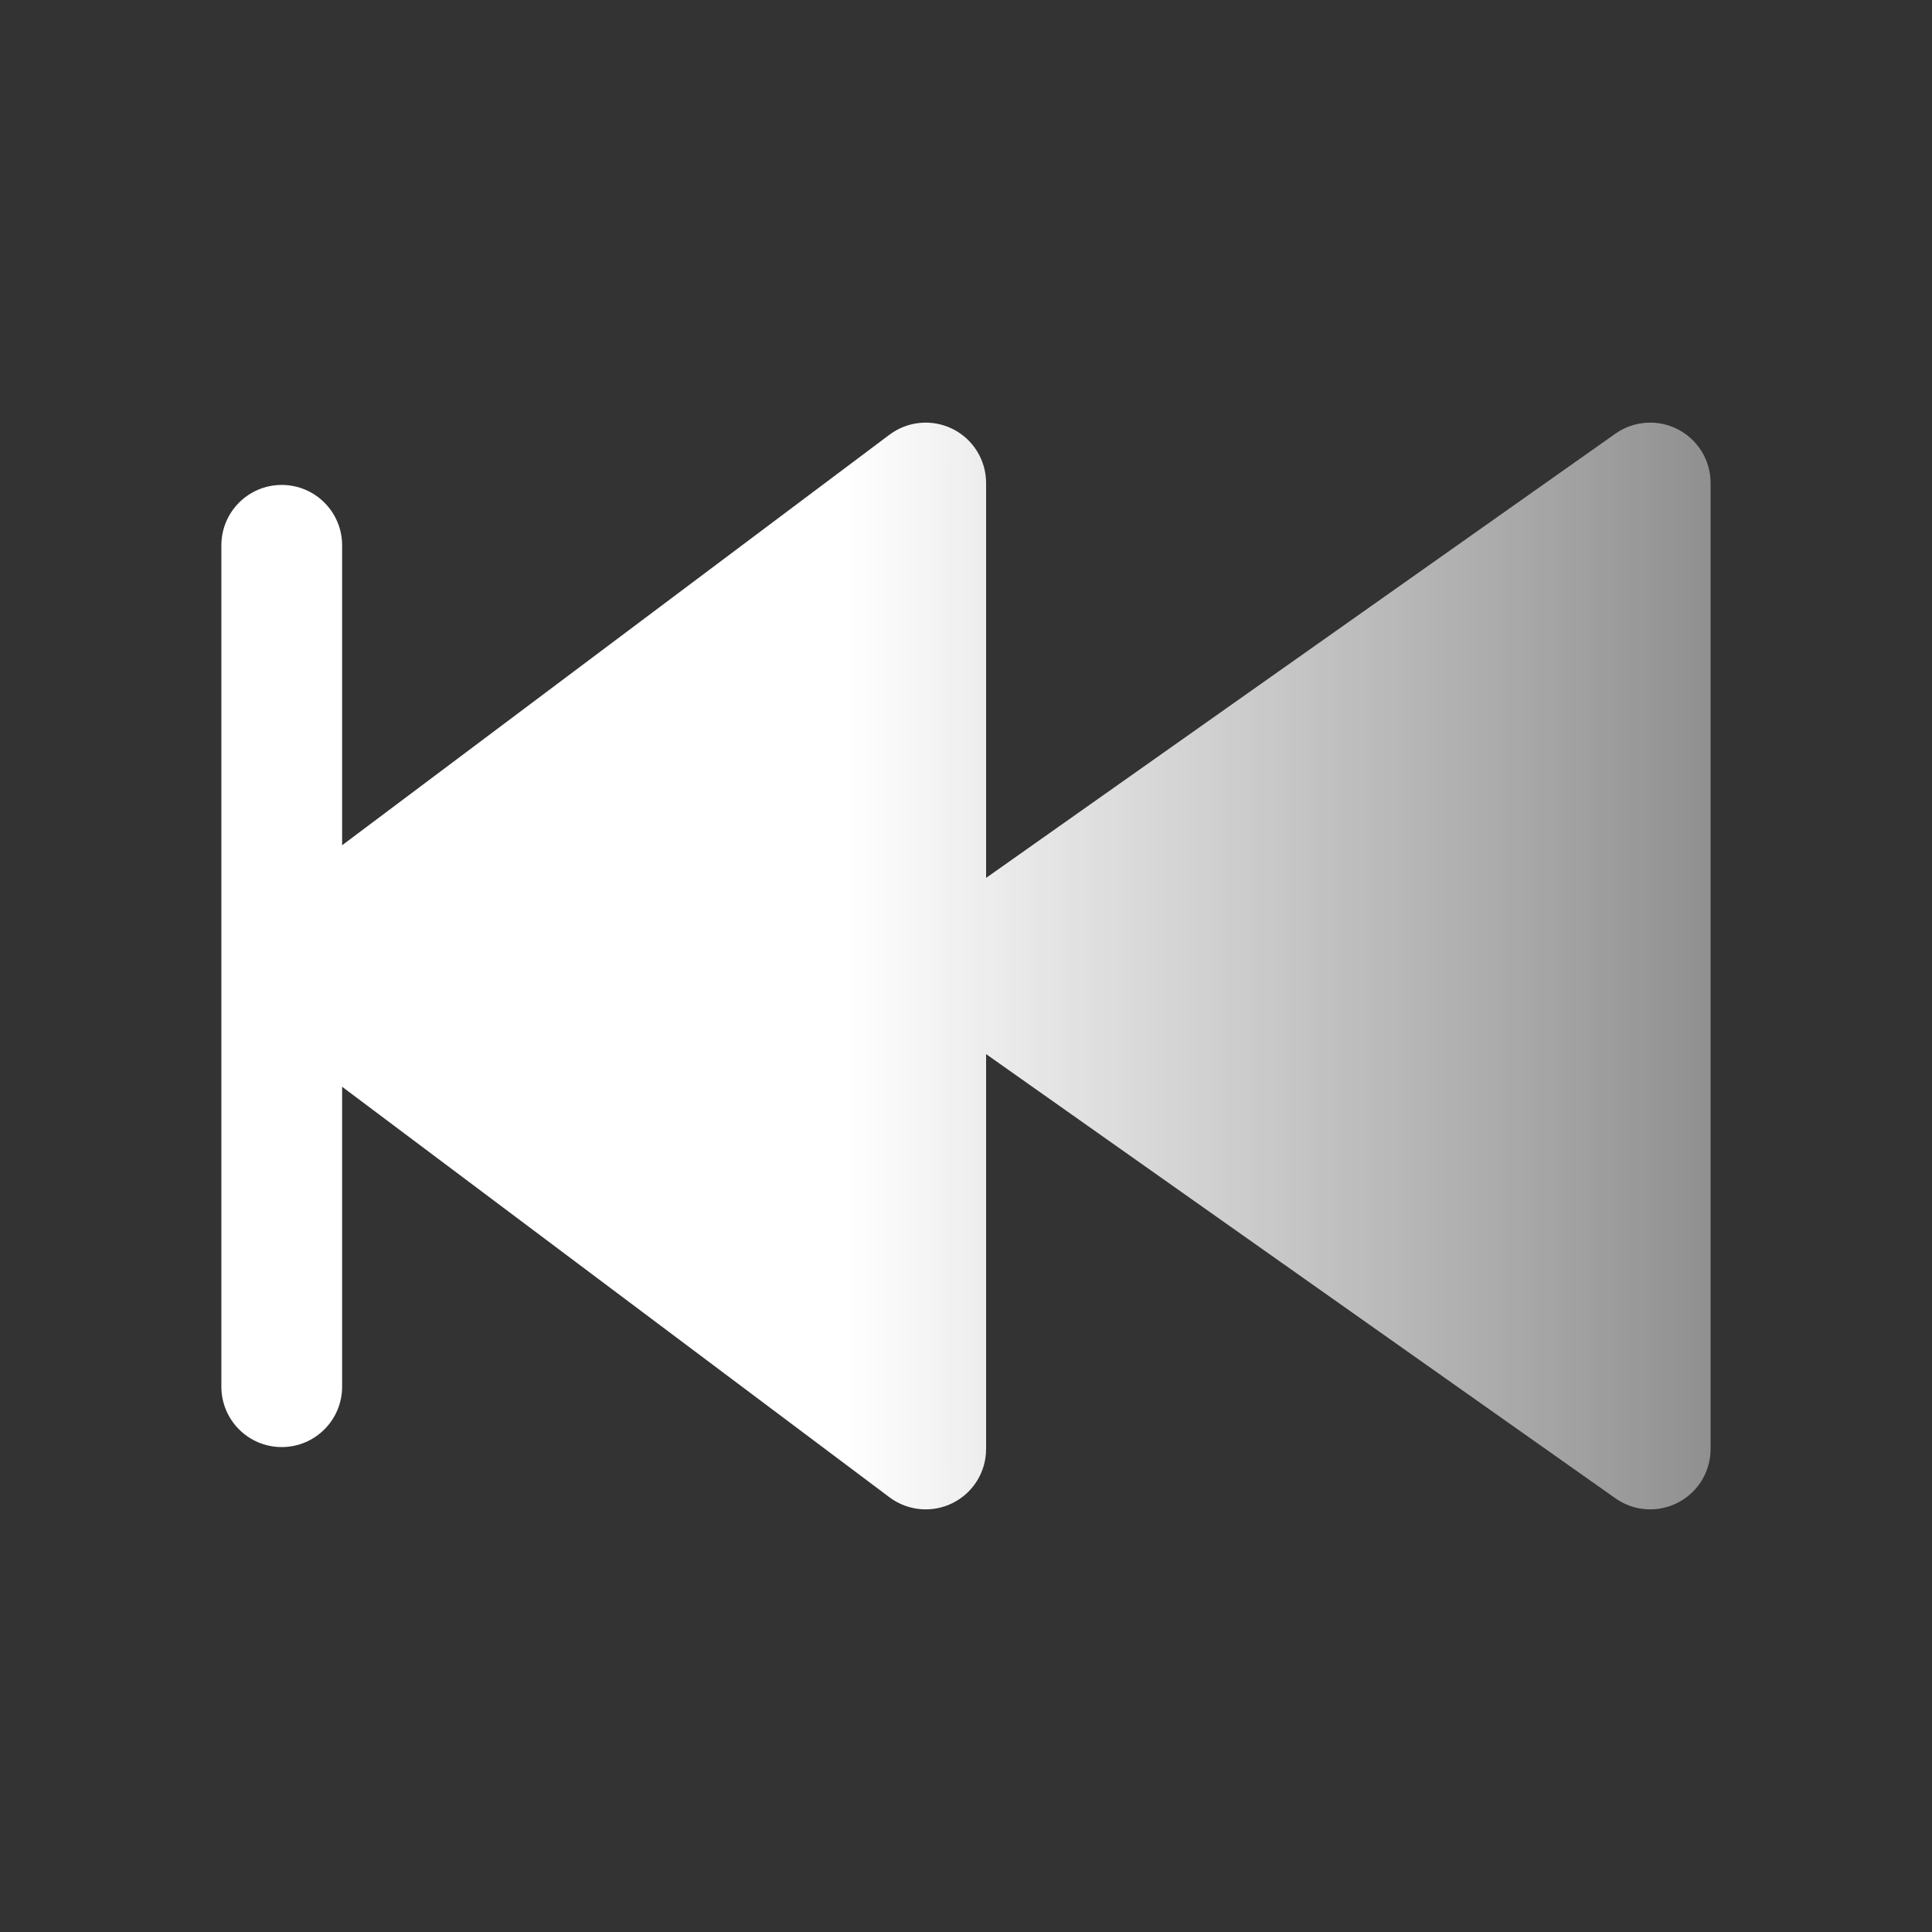 <svg width="50" height="50" viewBox="0 0 50 50" fill="none" xmlns="http://www.w3.org/2000/svg">
<rect x="0" y="0" width="50" height="50" fill="#333333" stroke="none"/>
<path d="M25.52 12.5C25.52 11.908 25.186 11.367 24.656 11.102C24.127 10.838 23.494 10.895 23.02 11.25L8.854 21.875V14.113C8.854 13.25 8.154 12.55 7.291 12.55C6.428 12.55 5.729 13.25 5.729 14.113V35.887C5.729 36.75 6.428 37.45 7.291 37.45C8.154 37.45 8.854 36.75 8.854 35.887V28.125L23.02 38.75C23.494 39.105 24.127 39.162 24.656 38.898C25.186 38.633 25.52 38.092 25.52 37.5V27.28L41.807 38.776C42.283 39.113 42.908 39.156 43.426 38.887C43.945 38.619 44.27 38.084 44.27 37.5V12.5C44.27 11.916 43.945 11.381 43.426 11.113C42.908 10.844 42.283 10.887 41.807 11.223L25.52 22.72V12.5Z" fill="url(#paint0_linear_9884_71408)"/>
<defs>
<linearGradient id="paint0_linear_9884_71408" x1="21.875" y1="25" x2="62.903" y2="25" gradientUnits="userSpaceOnUse">
<stop stop-color="white"/>
<stop offset="1" stop-color="white" stop-opacity="0"/>
</linearGradient>
</defs>
</svg>
